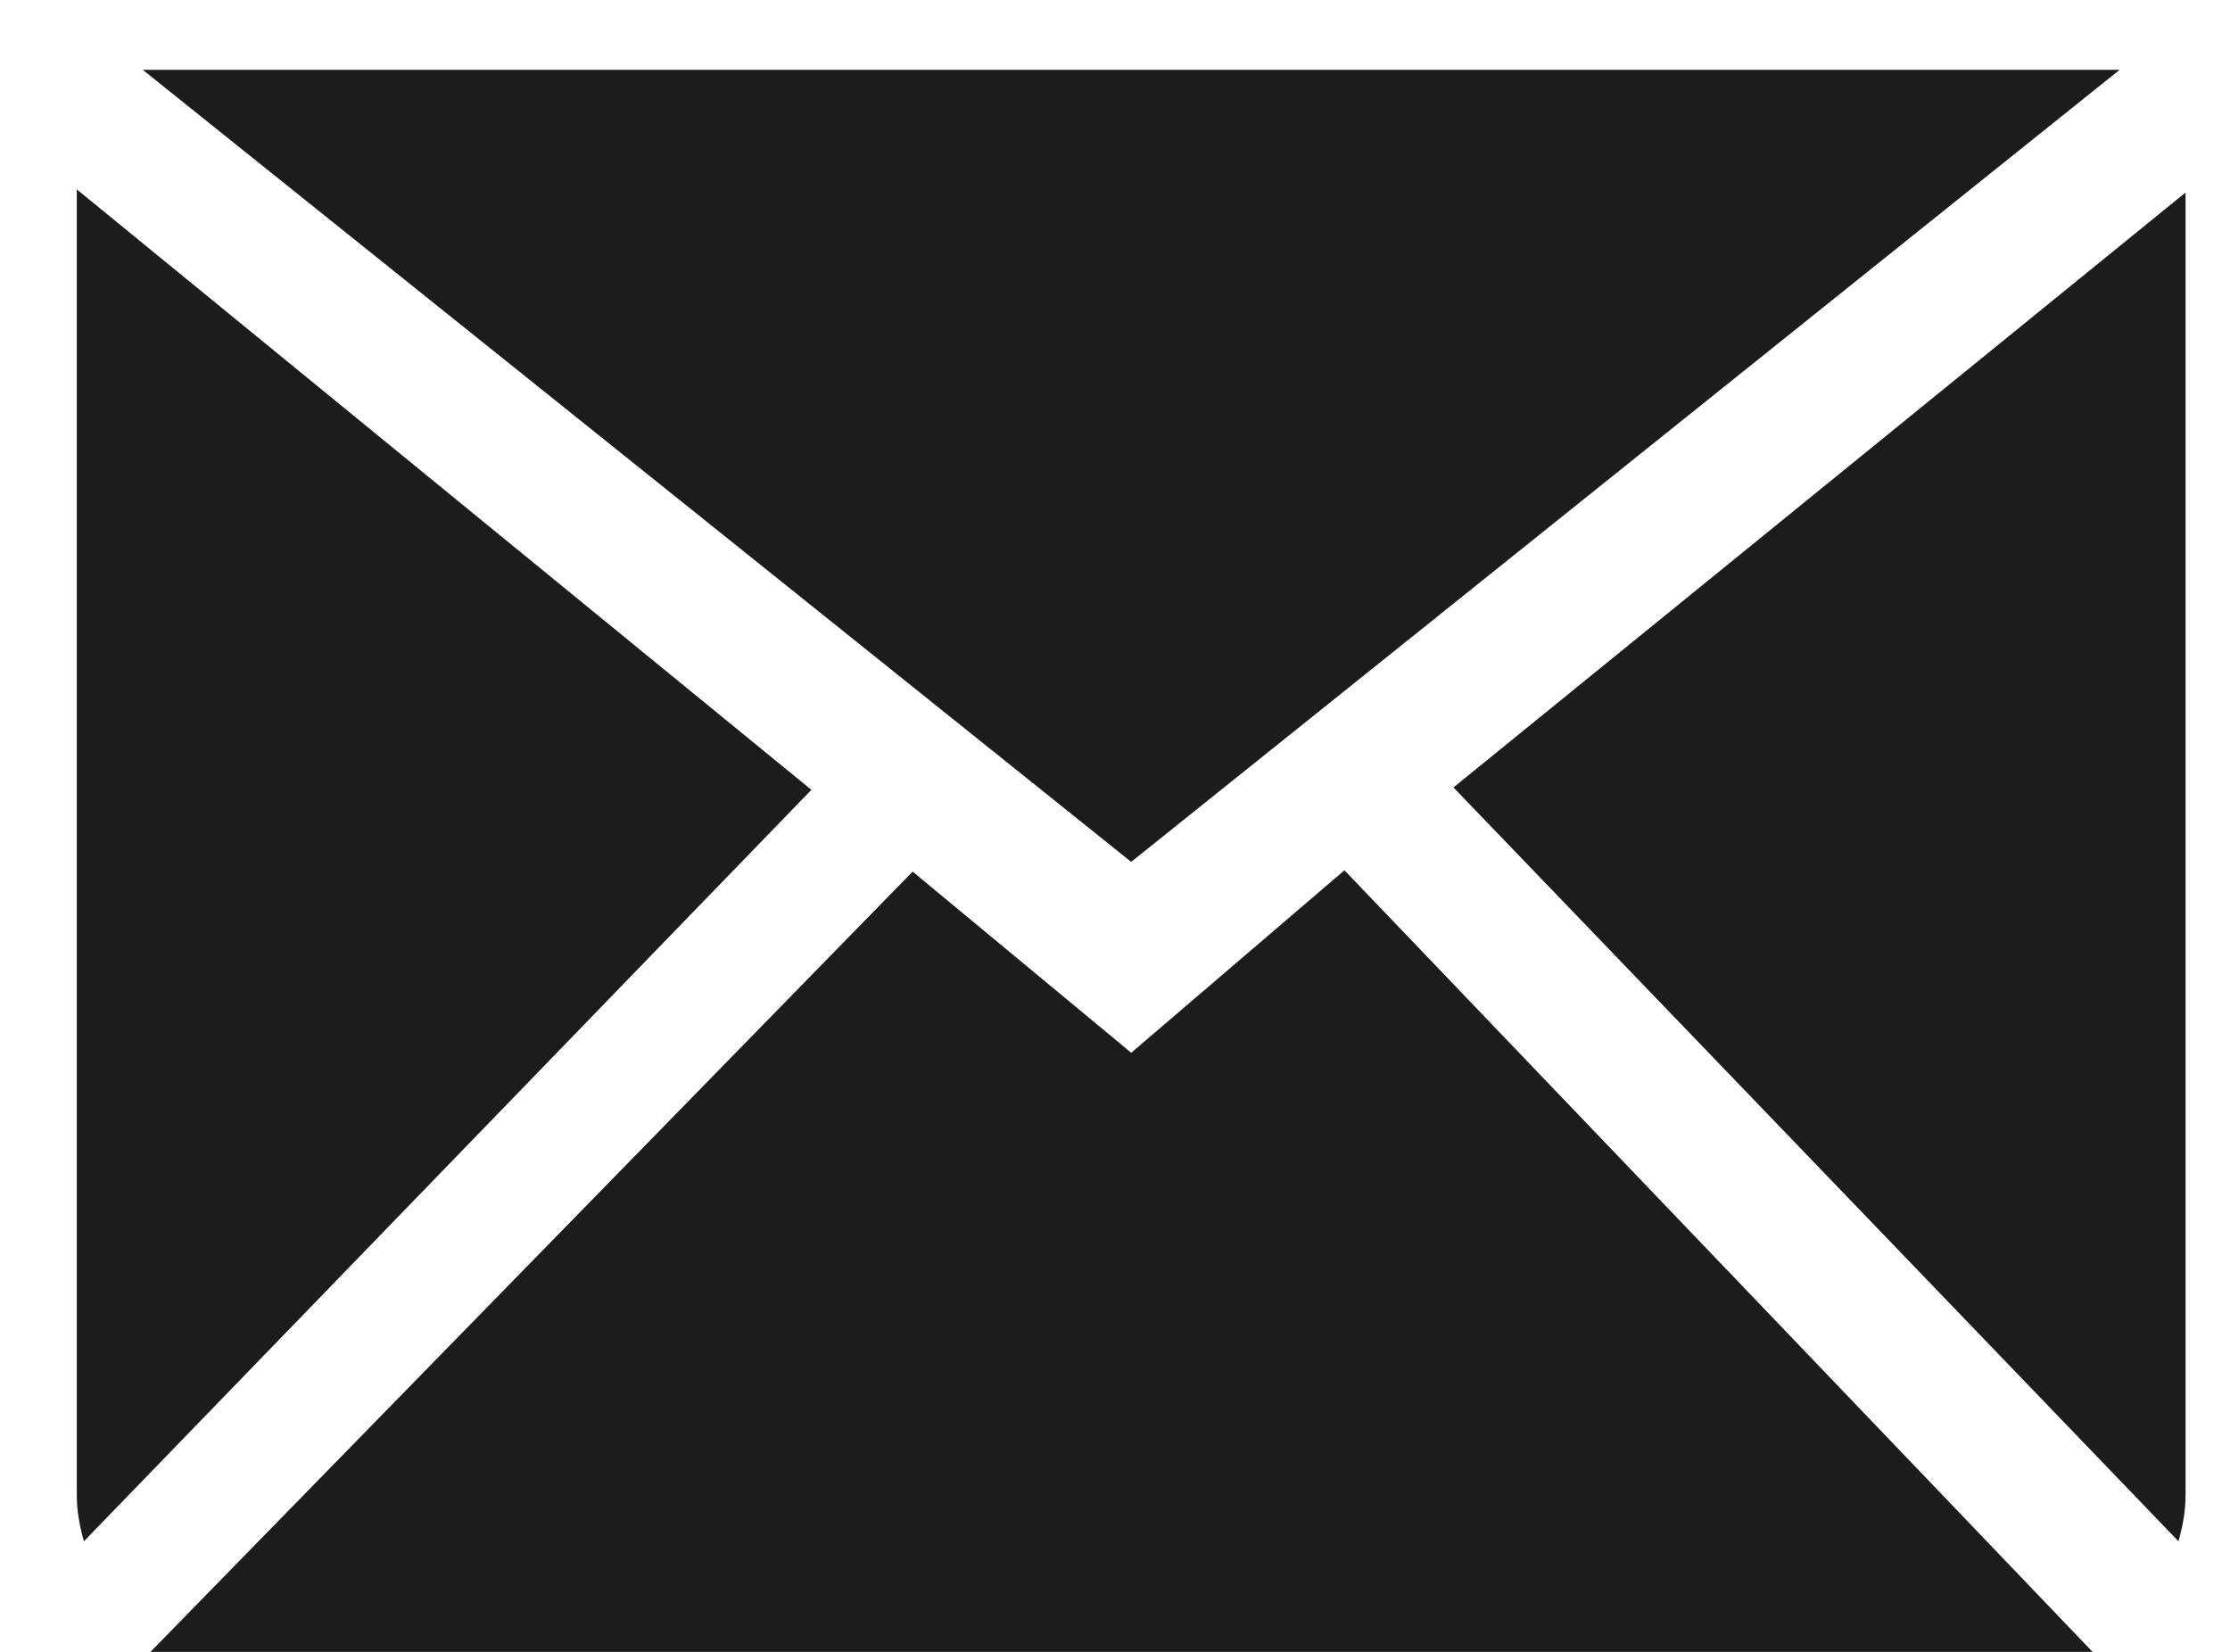 <svg width="27" height="20" fill="none" xmlns="http://www.w3.org/2000/svg"><path fill-rule="evenodd" clip-rule="evenodd" d="M13.696 12.746l-2.646-2.193-9.23 9.449h23.518l-9.06-9.465-2.582 2.21zm3.902-3.212l8.778 9.127c.05-.177.086-.36.086-.555V2.331l-8.864 7.203zM.93 2.294v15.812c0 .194.036.378.086.555l8.808-9.098L.93 2.293zM25.664.845H1.728l11.968 9.59L25.664.845z" fill="#1C1C1E"/></svg>
